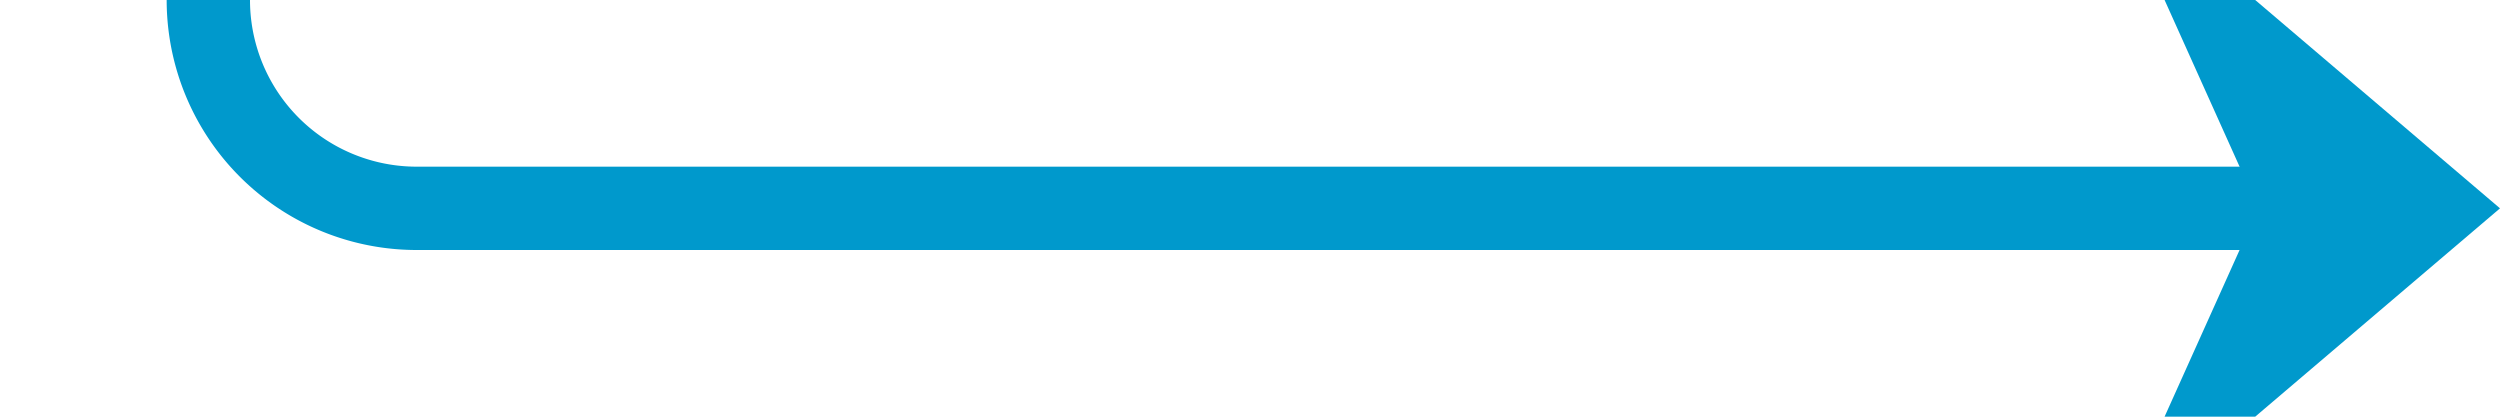 ﻿<?xml version="1.0" encoding="utf-8"?>
<svg version="1.1" xmlns:xlink="http://www.w3.org/1999/xlink" width="60px" height="10px" preserveAspectRatio="xMinYMid meet" viewBox="1029 1073  60 8" xmlns="http://www.w3.org/2000/svg">
  <path d="M 981 1016  L 1029 1016  A 5 5 0 0 1 1034 1021 L 1034 1072  A 5 5 0 0 0 1039 1077 L 1087 1077  " stroke-width="2" stroke="#0099cc" fill="none" />
  <path d="M 982.5 1012.5  A 3.5 3.5 0 0 0 979 1016 A 3.5 3.5 0 0 0 982.5 1019.5 A 3.5 3.5 0 0 0 986 1016 A 3.5 3.5 0 0 0 982.5 1012.5 Z M 1079.6 1085  L 1089 1077  L 1079.6 1069  L 1083.2 1077  L 1079.6 1085  Z " fill-rule="nonzero" fill="#0099cc" stroke="none" />
</svg>